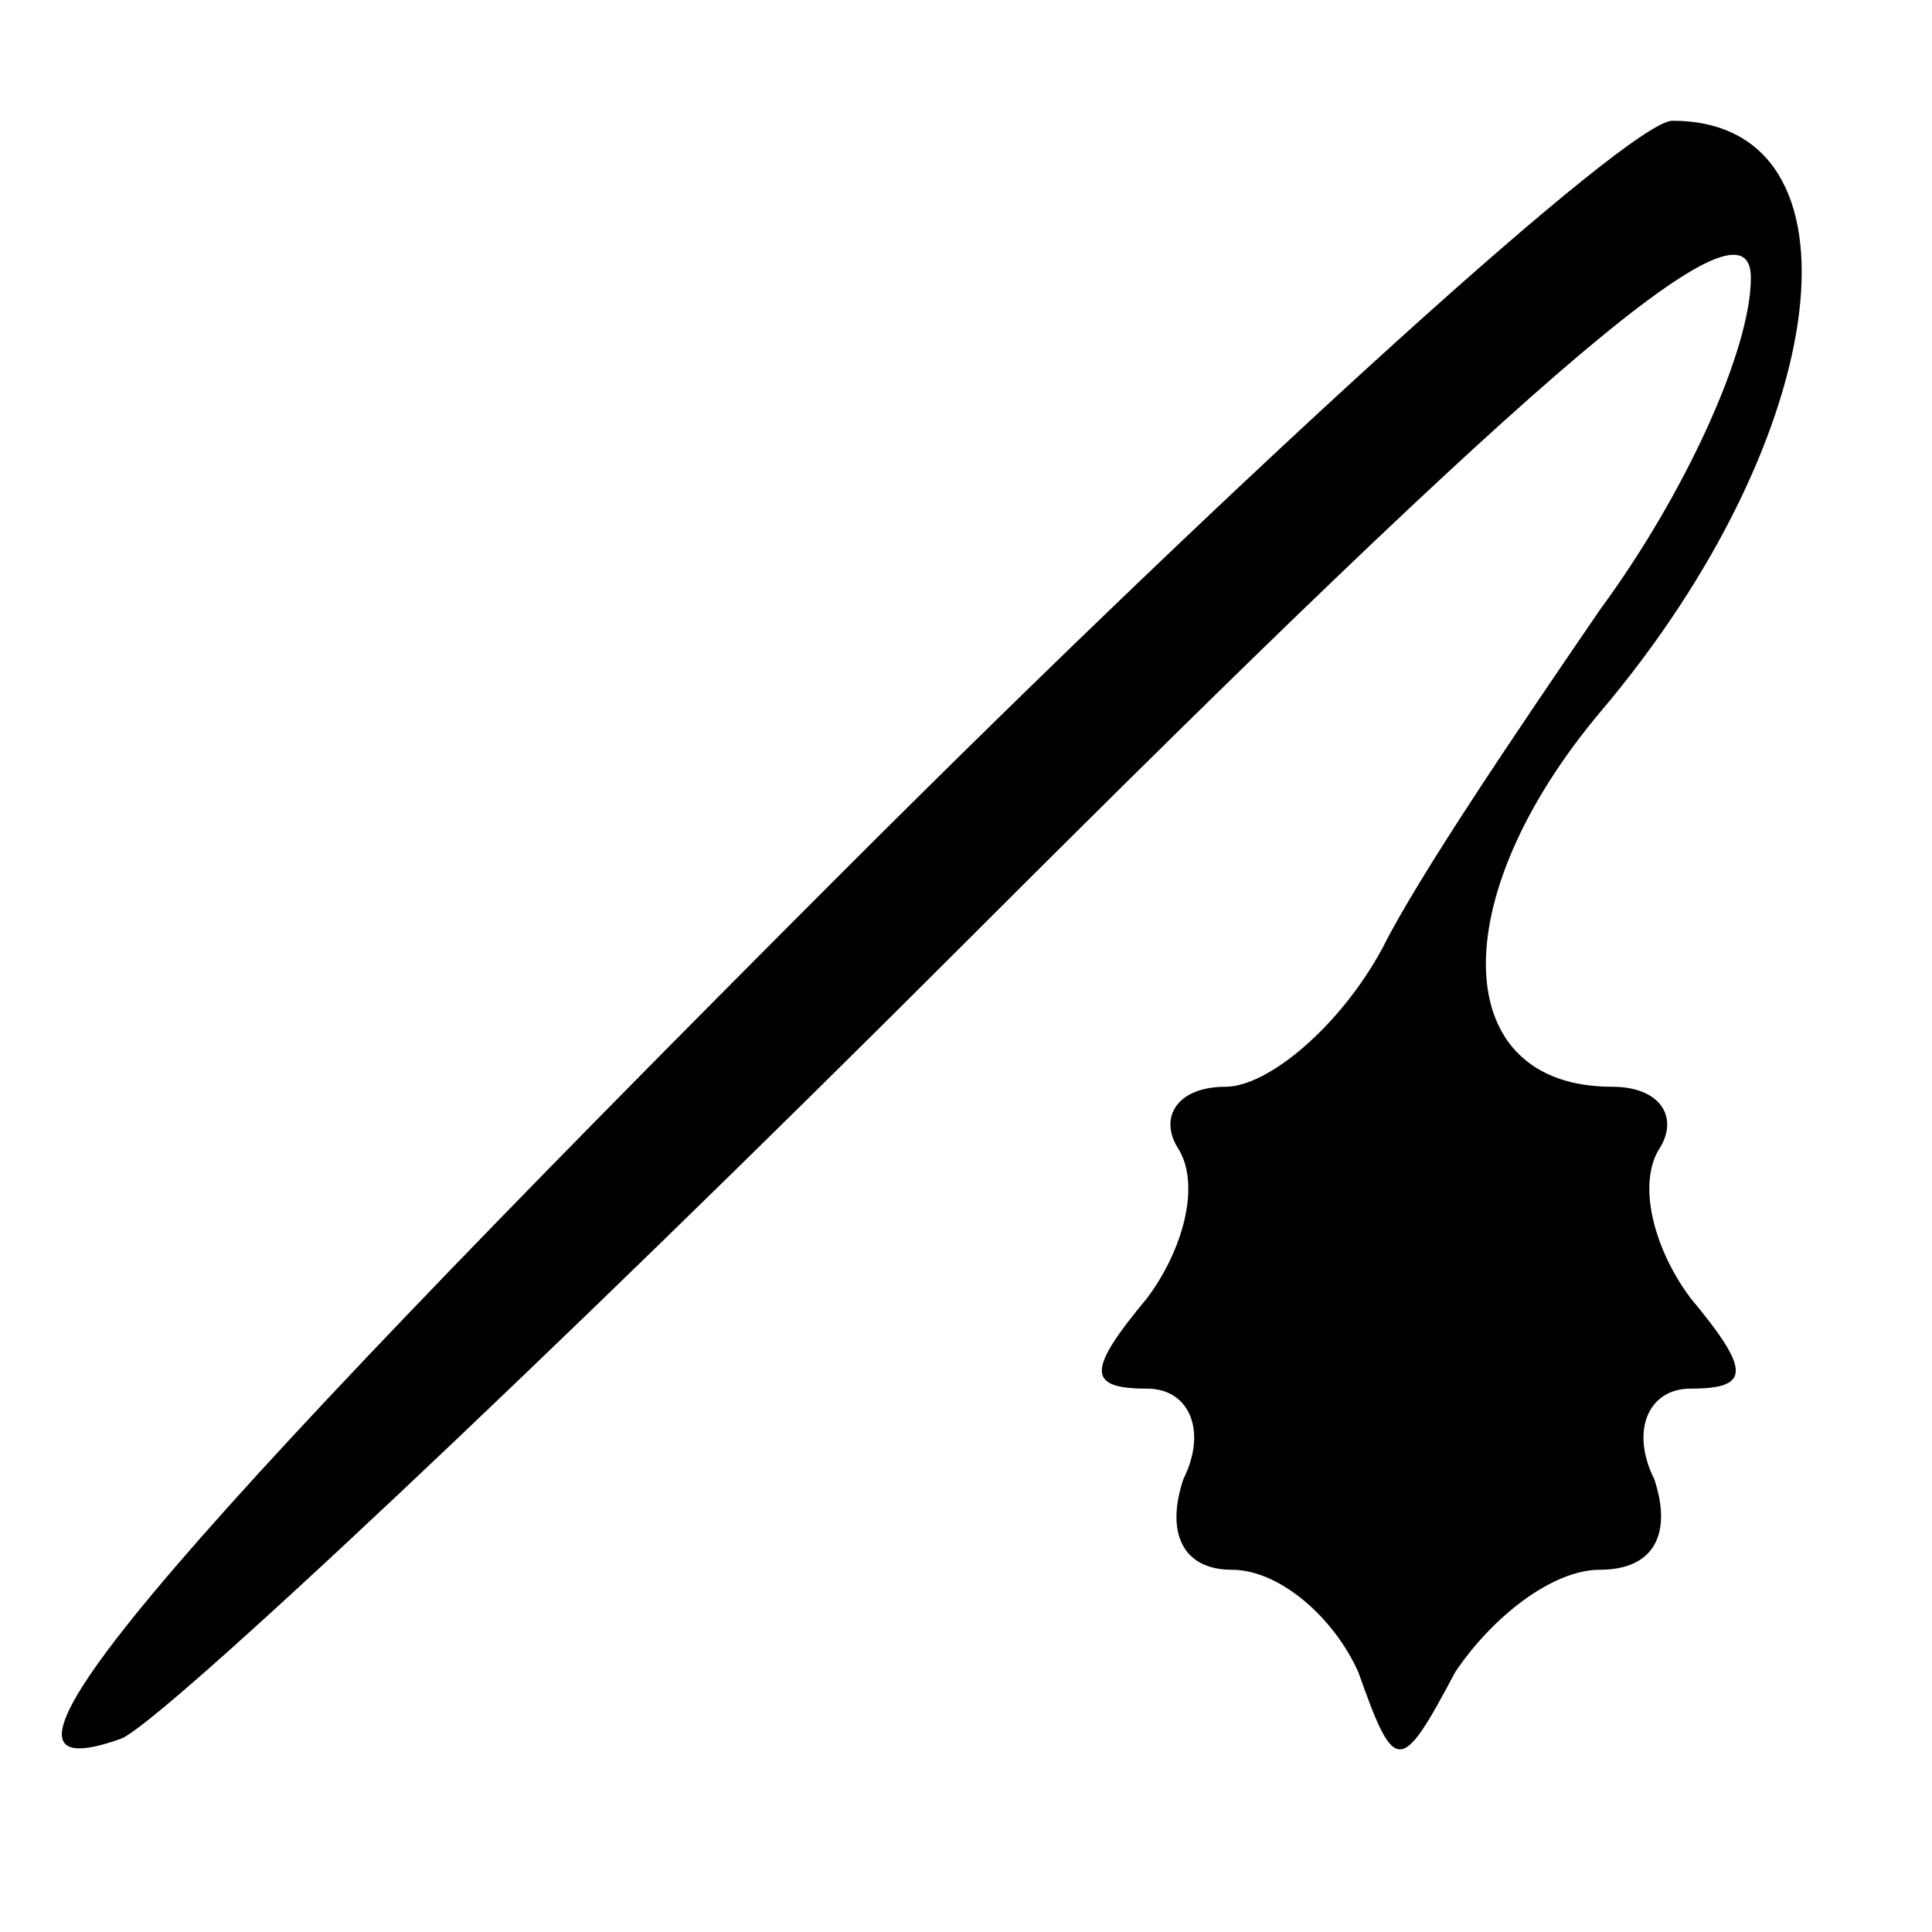 <?xml version="1.0" standalone="no"?>
<!DOCTYPE svg PUBLIC "-//W3C//DTD SVG 20010904//EN"
 "http://www.w3.org/TR/2001/REC-SVG-20010904/DTD/svg10.dtd">
<svg version="1.0" xmlns="http://www.w3.org/2000/svg"
 width="32pt" height="32pt" viewBox="0 0 32 32"
 preserveAspectRatio="xMidYMid meet">
<g transform="translate(0,32) scale(0.1,-0.1)"
fill="#000000" stroke="none">
<path fill="#000000" stroke="none" d="M140 176 c-118 -118 -148 -154 -120
-144 6 2 70 62 141 133 96 96 129 124 129 109 0 -12 -11 -36 -25 -55 -13 -19
-30 -44 -36 -56 -7 -13 -19 -23 -26 -23 -8 0 -11 -5 -8 -10 4 -6 1 -17 -5 -25
-10 -12 -10 -15 0 -15 7 0 10 -7 6 -15 -3 -9 0 -15 8 -15 8 0 17 -8 21 -17 6
-17 7 -17 16 0 6 9 16 17 24 17 9 0 12 6 9 15 -4 8 -1 15 6 15 10 0 10 3 0 15
-6 8 -9 19 -5 25 3 5 0 10 -8 10 -27 0 -28 31 -2 62 39 46 45 98 12 98 -7 0
-69 -56 -137 -124z"/>
</g>
</svg>
